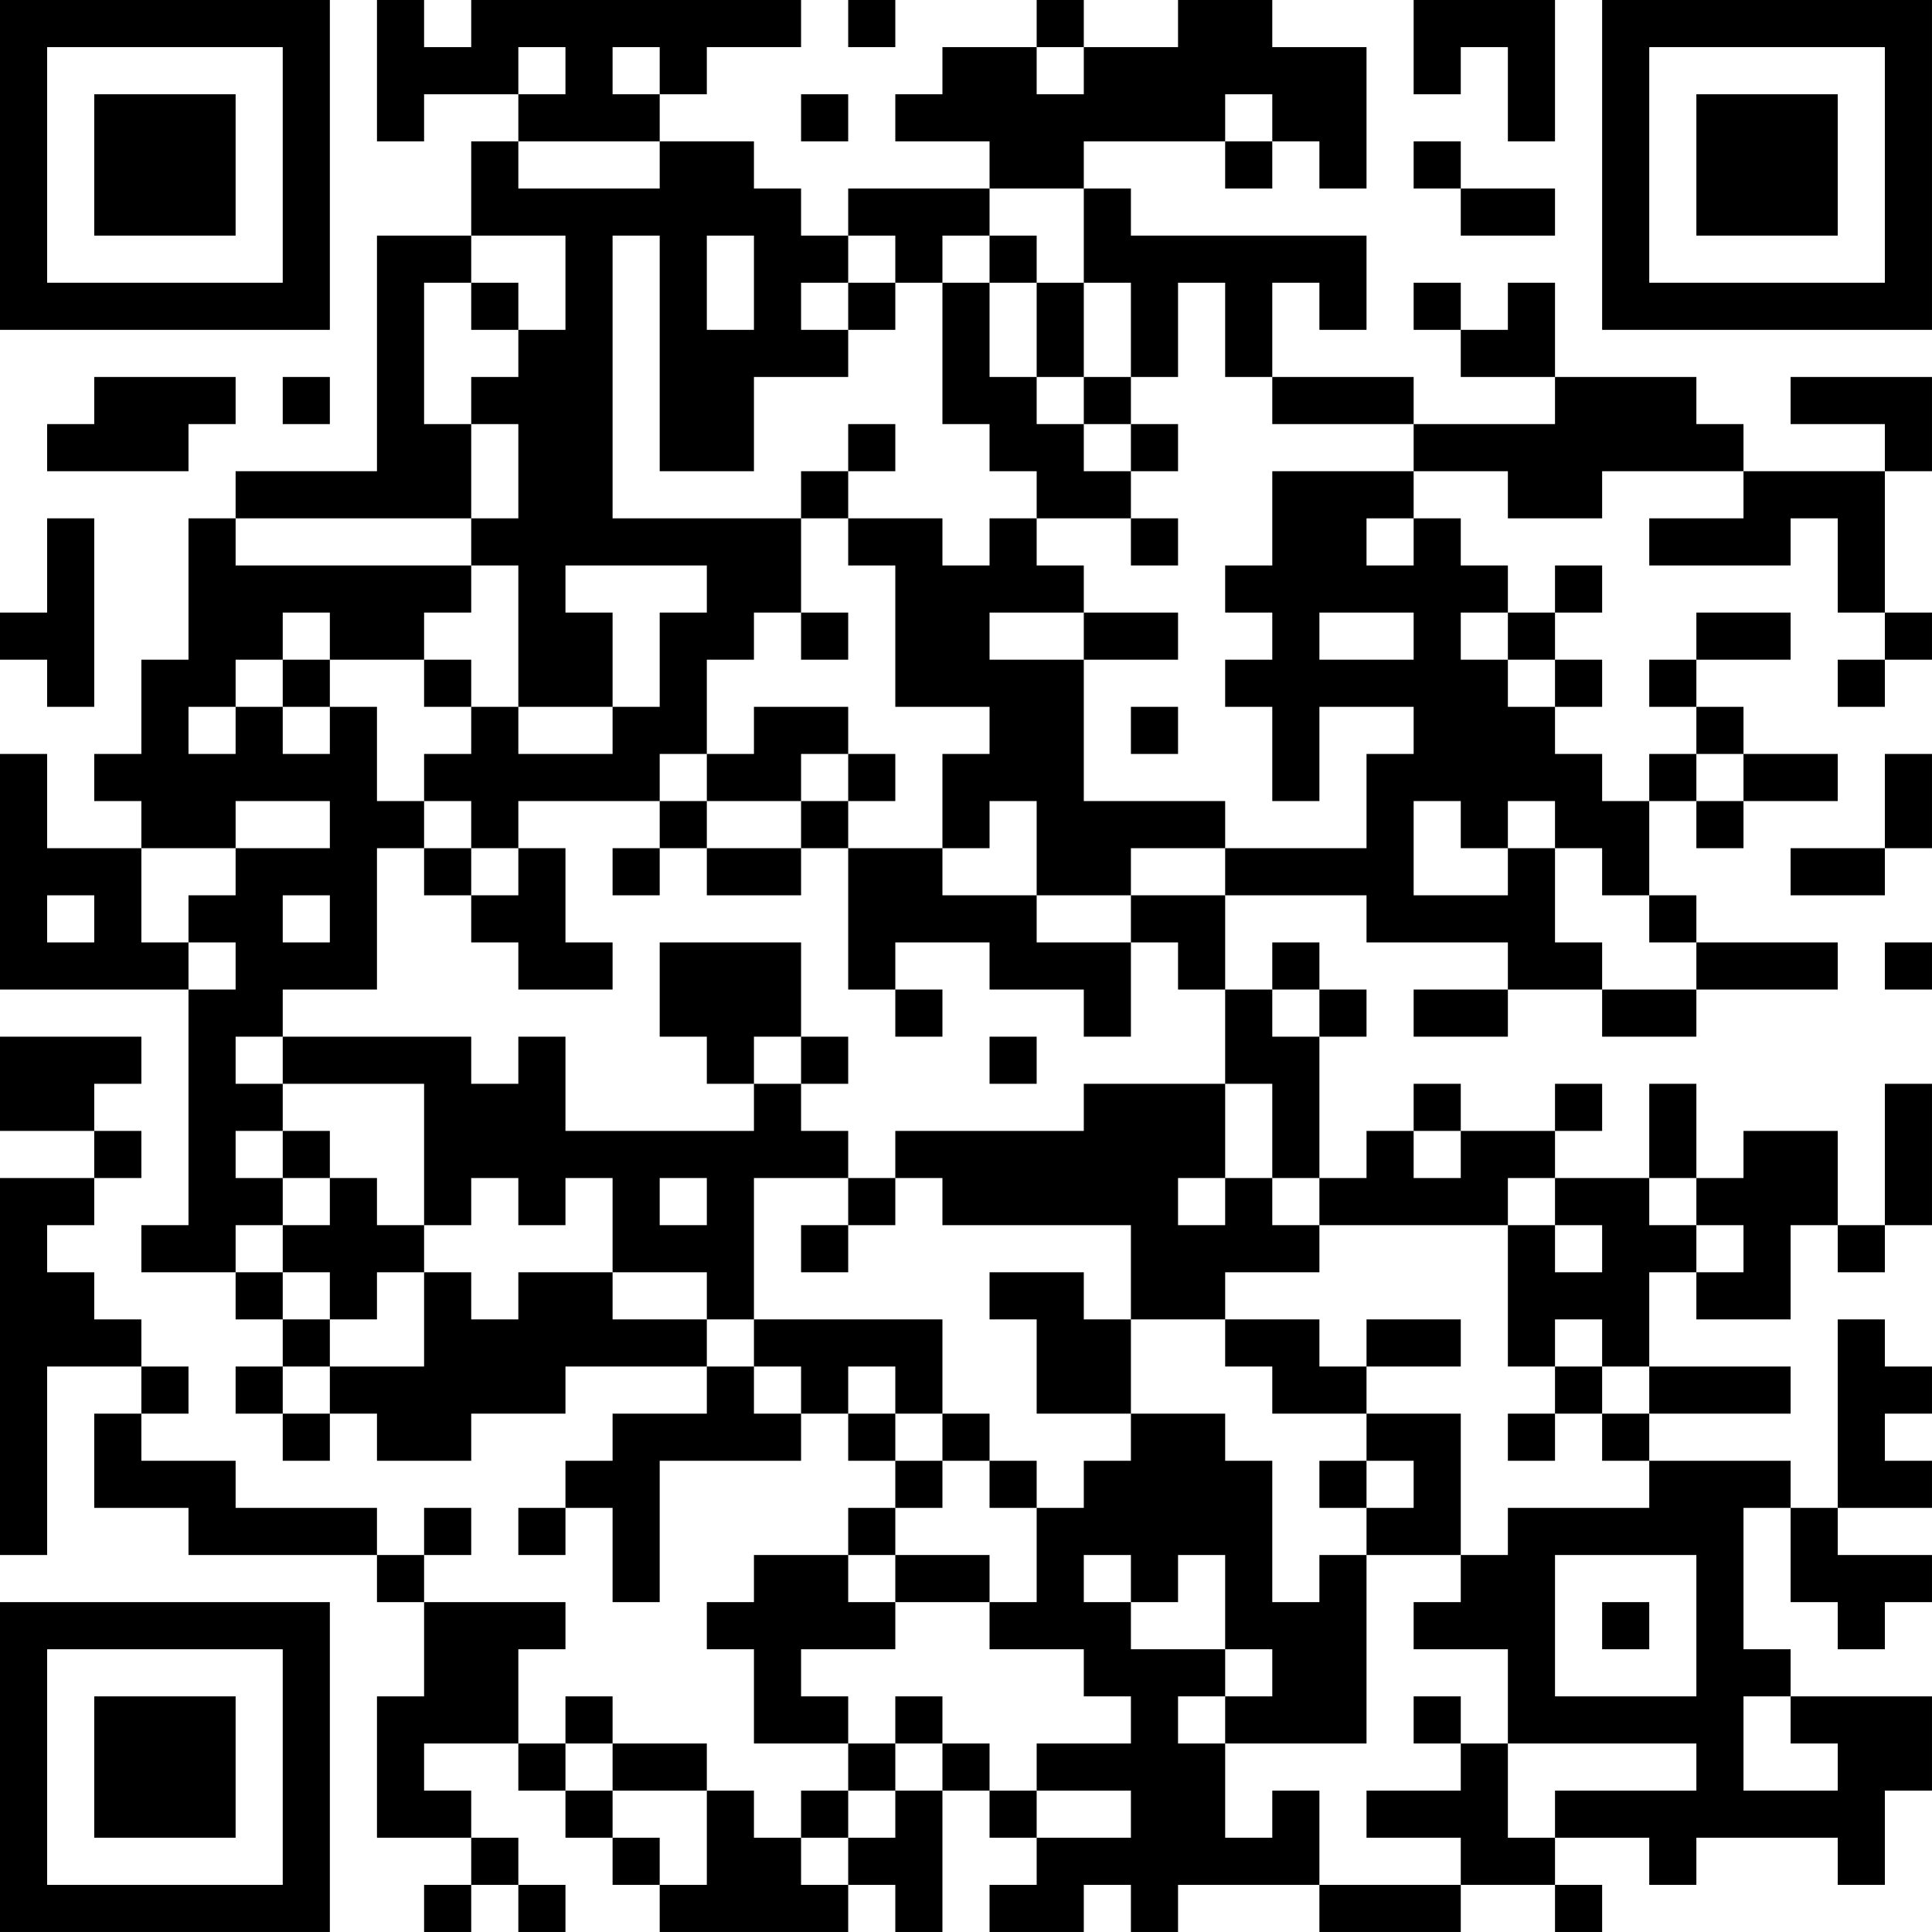<?xml version="1.0" encoding="UTF-8"?>
<svg xmlns="http://www.w3.org/2000/svg" version="1.1" width="200" height="200" viewBox="0 0 200 200"><rect x="0" y="0" width="200" height="200" fill="#ffffff"/><g transform="scale(4.878)"><g transform="translate(0,0)"><path fill-rule="evenodd" d="M8 0L8 3L9 3L9 2L11 2L11 3L10 3L10 5L8 5L8 10L5 10L5 11L4 11L4 14L3 14L3 16L2 16L2 17L3 17L3 18L1 18L1 16L0 16L0 21L4 21L4 26L3 26L3 27L5 27L5 28L6 28L6 29L5 29L5 30L6 30L6 31L7 31L7 30L8 30L8 31L10 31L10 30L12 30L12 29L15 29L15 30L13 30L13 31L12 31L12 32L11 32L11 33L12 33L12 32L13 32L13 34L14 34L14 31L17 31L17 30L18 30L18 31L19 31L19 32L18 32L18 33L16 33L16 34L15 34L15 35L16 35L16 37L18 37L18 38L17 38L17 39L16 39L16 38L15 38L15 37L13 37L13 36L12 36L12 37L11 37L11 35L12 35L12 34L9 34L9 33L10 33L10 32L9 32L9 33L8 33L8 32L5 32L5 31L3 31L3 30L4 30L4 29L3 29L3 28L2 28L2 27L1 27L1 26L2 26L2 25L3 25L3 24L2 24L2 23L3 23L3 22L0 22L0 24L2 24L2 25L0 25L0 33L1 33L1 29L3 29L3 30L2 30L2 32L4 32L4 33L8 33L8 34L9 34L9 36L8 36L8 39L10 39L10 40L9 40L9 41L10 41L10 40L11 40L11 41L12 41L12 40L11 40L11 39L10 39L10 38L9 38L9 37L11 37L11 38L12 38L12 39L13 39L13 40L14 40L14 41L18 41L18 40L19 40L19 41L20 41L20 38L21 38L21 39L22 39L22 40L21 40L21 41L23 41L23 40L24 40L24 41L25 41L25 40L28 40L28 41L31 41L31 40L33 40L33 41L34 41L34 40L33 40L33 39L35 39L35 40L36 40L36 39L39 39L39 40L40 40L40 38L41 38L41 36L38 36L38 35L37 35L37 32L38 32L38 34L39 34L39 35L40 35L40 34L41 34L41 33L39 33L39 32L41 32L41 31L40 31L40 30L41 30L41 29L40 29L40 28L39 28L39 32L38 32L38 31L35 31L35 30L38 30L38 29L35 29L35 27L36 27L36 28L38 28L38 26L39 26L39 27L40 27L40 26L41 26L41 23L40 23L40 26L39 26L39 24L37 24L37 25L36 25L36 23L35 23L35 25L33 25L33 24L34 24L34 23L33 23L33 24L31 24L31 23L30 23L30 24L29 24L29 25L28 25L28 22L29 22L29 21L28 21L28 20L27 20L27 21L26 21L26 19L29 19L29 20L32 20L32 21L30 21L30 22L32 22L32 21L34 21L34 22L36 22L36 21L39 21L39 20L36 20L36 19L35 19L35 17L36 17L36 18L37 18L37 17L39 17L39 16L37 16L37 15L36 15L36 14L38 14L38 13L36 13L36 14L35 14L35 15L36 15L36 16L35 16L35 17L34 17L34 16L33 16L33 15L34 15L34 14L33 14L33 13L34 13L34 12L33 12L33 13L32 13L32 12L31 12L31 11L30 11L30 10L32 10L32 11L34 11L34 10L37 10L37 11L35 11L35 12L38 12L38 11L39 11L39 13L40 13L40 14L39 14L39 15L40 15L40 14L41 14L41 13L40 13L40 10L41 10L41 8L38 8L38 9L40 9L40 10L37 10L37 9L36 9L36 8L33 8L33 6L32 6L32 7L31 7L31 6L30 6L30 7L31 7L31 8L33 8L33 9L30 9L30 8L27 8L27 6L28 6L28 7L29 7L29 5L24 5L24 4L23 4L23 3L26 3L26 4L27 4L27 3L28 3L28 4L29 4L29 1L27 1L27 0L25 0L25 1L23 1L23 0L22 0L22 1L20 1L20 2L19 2L19 3L21 3L21 4L18 4L18 5L17 5L17 4L16 4L16 3L14 3L14 2L15 2L15 1L17 1L17 0L10 0L10 1L9 1L9 0ZM18 0L18 1L19 1L19 0ZM30 0L30 2L31 2L31 1L32 1L32 3L33 3L33 0ZM11 1L11 2L12 2L12 1ZM13 1L13 2L14 2L14 1ZM22 1L22 2L23 2L23 1ZM17 2L17 3L18 3L18 2ZM26 2L26 3L27 3L27 2ZM11 3L11 4L14 4L14 3ZM30 3L30 4L31 4L31 5L33 5L33 4L31 4L31 3ZM21 4L21 5L20 5L20 6L19 6L19 5L18 5L18 6L17 6L17 7L18 7L18 8L16 8L16 10L14 10L14 5L13 5L13 11L17 11L17 13L16 13L16 14L15 14L15 16L14 16L14 17L11 17L11 18L10 18L10 17L9 17L9 16L10 16L10 15L11 15L11 16L13 16L13 15L14 15L14 13L15 13L15 12L12 12L12 13L13 13L13 15L11 15L11 12L10 12L10 11L11 11L11 9L10 9L10 8L11 8L11 7L12 7L12 5L10 5L10 6L9 6L9 9L10 9L10 11L5 11L5 12L10 12L10 13L9 13L9 14L7 14L7 13L6 13L6 14L5 14L5 15L4 15L4 16L5 16L5 15L6 15L6 16L7 16L7 15L8 15L8 17L9 17L9 18L8 18L8 21L6 21L6 22L5 22L5 23L6 23L6 24L5 24L5 25L6 25L6 26L5 26L5 27L6 27L6 28L7 28L7 29L6 29L6 30L7 30L7 29L9 29L9 27L10 27L10 28L11 28L11 27L13 27L13 28L15 28L15 29L16 29L16 30L17 30L17 29L16 29L16 28L20 28L20 30L19 30L19 29L18 29L18 30L19 30L19 31L20 31L20 32L19 32L19 33L18 33L18 34L19 34L19 35L17 35L17 36L18 36L18 37L19 37L19 38L18 38L18 39L17 39L17 40L18 40L18 39L19 39L19 38L20 38L20 37L21 37L21 38L22 38L22 39L24 39L24 38L22 38L22 37L24 37L24 36L23 36L23 35L21 35L21 34L22 34L22 32L23 32L23 31L24 31L24 30L26 30L26 31L27 31L27 34L28 34L28 33L29 33L29 37L26 37L26 36L27 36L27 35L26 35L26 33L25 33L25 34L24 34L24 33L23 33L23 34L24 34L24 35L26 35L26 36L25 36L25 37L26 37L26 39L27 39L27 38L28 38L28 40L31 40L31 39L29 39L29 38L31 38L31 37L32 37L32 39L33 39L33 38L36 38L36 37L32 37L32 35L30 35L30 34L31 34L31 33L32 33L32 32L35 32L35 31L34 31L34 30L35 30L35 29L34 29L34 28L33 28L33 29L32 29L32 26L33 26L33 27L34 27L34 26L33 26L33 25L32 25L32 26L28 26L28 25L27 25L27 23L26 23L26 21L25 21L25 20L24 20L24 19L26 19L26 18L29 18L29 16L30 16L30 15L28 15L28 17L27 17L27 15L26 15L26 14L27 14L27 13L26 13L26 12L27 12L27 10L30 10L30 9L27 9L27 8L26 8L26 6L25 6L25 8L24 8L24 6L23 6L23 4ZM15 5L15 7L16 7L16 5ZM21 5L21 6L20 6L20 9L21 9L21 10L22 10L22 11L21 11L21 12L20 12L20 11L18 11L18 10L19 10L19 9L18 9L18 10L17 10L17 11L18 11L18 12L19 12L19 15L21 15L21 16L20 16L20 18L18 18L18 17L19 17L19 16L18 16L18 15L16 15L16 16L15 16L15 17L14 17L14 18L13 18L13 19L14 19L14 18L15 18L15 19L17 19L17 18L18 18L18 21L19 21L19 22L20 22L20 21L19 21L19 20L21 20L21 21L23 21L23 22L24 22L24 20L22 20L22 19L24 19L24 18L26 18L26 17L23 17L23 14L25 14L25 13L23 13L23 12L22 12L22 11L24 11L24 12L25 12L25 11L24 11L24 10L25 10L25 9L24 9L24 8L23 8L23 6L22 6L22 5ZM10 6L10 7L11 7L11 6ZM18 6L18 7L19 7L19 6ZM21 6L21 8L22 8L22 9L23 9L23 10L24 10L24 9L23 9L23 8L22 8L22 6ZM2 8L2 9L1 9L1 10L4 10L4 9L5 9L5 8ZM6 8L6 9L7 9L7 8ZM1 11L1 13L0 13L0 14L1 14L1 15L2 15L2 11ZM29 11L29 12L30 12L30 11ZM17 13L17 14L18 14L18 13ZM21 13L21 14L23 14L23 13ZM28 13L28 14L30 14L30 13ZM31 13L31 14L32 14L32 15L33 15L33 14L32 14L32 13ZM6 14L6 15L7 15L7 14ZM9 14L9 15L10 15L10 14ZM24 15L24 16L25 16L25 15ZM17 16L17 17L15 17L15 18L17 18L17 17L18 17L18 16ZM36 16L36 17L37 17L37 16ZM40 16L40 18L38 18L38 19L40 19L40 18L41 18L41 16ZM5 17L5 18L3 18L3 20L4 20L4 21L5 21L5 20L4 20L4 19L5 19L5 18L7 18L7 17ZM21 17L21 18L20 18L20 19L22 19L22 17ZM30 17L30 19L32 19L32 18L33 18L33 20L34 20L34 21L36 21L36 20L35 20L35 19L34 19L34 18L33 18L33 17L32 17L32 18L31 18L31 17ZM9 18L9 19L10 19L10 20L11 20L11 21L13 21L13 20L12 20L12 18L11 18L11 19L10 19L10 18ZM1 19L1 20L2 20L2 19ZM6 19L6 20L7 20L7 19ZM14 20L14 22L15 22L15 23L16 23L16 24L12 24L12 22L11 22L11 23L10 23L10 22L6 22L6 23L9 23L9 26L8 26L8 25L7 25L7 24L6 24L6 25L7 25L7 26L6 26L6 27L7 27L7 28L8 28L8 27L9 27L9 26L10 26L10 25L11 25L11 26L12 26L12 25L13 25L13 27L15 27L15 28L16 28L16 25L18 25L18 26L17 26L17 27L18 27L18 26L19 26L19 25L20 25L20 26L24 26L24 28L23 28L23 27L21 27L21 28L22 28L22 30L24 30L24 28L26 28L26 29L27 29L27 30L29 30L29 31L28 31L28 32L29 32L29 33L31 33L31 30L29 30L29 29L31 29L31 28L29 28L29 29L28 29L28 28L26 28L26 27L28 27L28 26L27 26L27 25L26 25L26 23L23 23L23 24L19 24L19 25L18 25L18 24L17 24L17 23L18 23L18 22L17 22L17 20ZM40 20L40 21L41 21L41 20ZM27 21L27 22L28 22L28 21ZM16 22L16 23L17 23L17 22ZM21 22L21 23L22 23L22 22ZM30 24L30 25L31 25L31 24ZM14 25L14 26L15 26L15 25ZM25 25L25 26L26 26L26 25ZM35 25L35 26L36 26L36 27L37 27L37 26L36 26L36 25ZM33 29L33 30L32 30L32 31L33 31L33 30L34 30L34 29ZM20 30L20 31L21 31L21 32L22 32L22 31L21 31L21 30ZM29 31L29 32L30 32L30 31ZM19 33L19 34L21 34L21 33ZM33 33L33 36L36 36L36 33ZM34 34L34 35L35 35L35 34ZM19 36L19 37L20 37L20 36ZM30 36L30 37L31 37L31 36ZM37 36L37 38L39 38L39 37L38 37L38 36ZM12 37L12 38L13 38L13 39L14 39L14 40L15 40L15 38L13 38L13 37ZM0 0L0 7L7 7L7 0ZM1 1L1 6L6 6L6 1ZM2 2L2 5L5 5L5 2ZM34 0L34 7L41 7L41 0ZM35 1L35 6L40 6L40 1ZM36 2L36 5L39 5L39 2ZM0 34L0 41L7 41L7 34ZM1 35L1 40L6 40L6 35ZM2 36L2 39L5 39L5 36Z" fill="#000000"/></g></g></svg>
